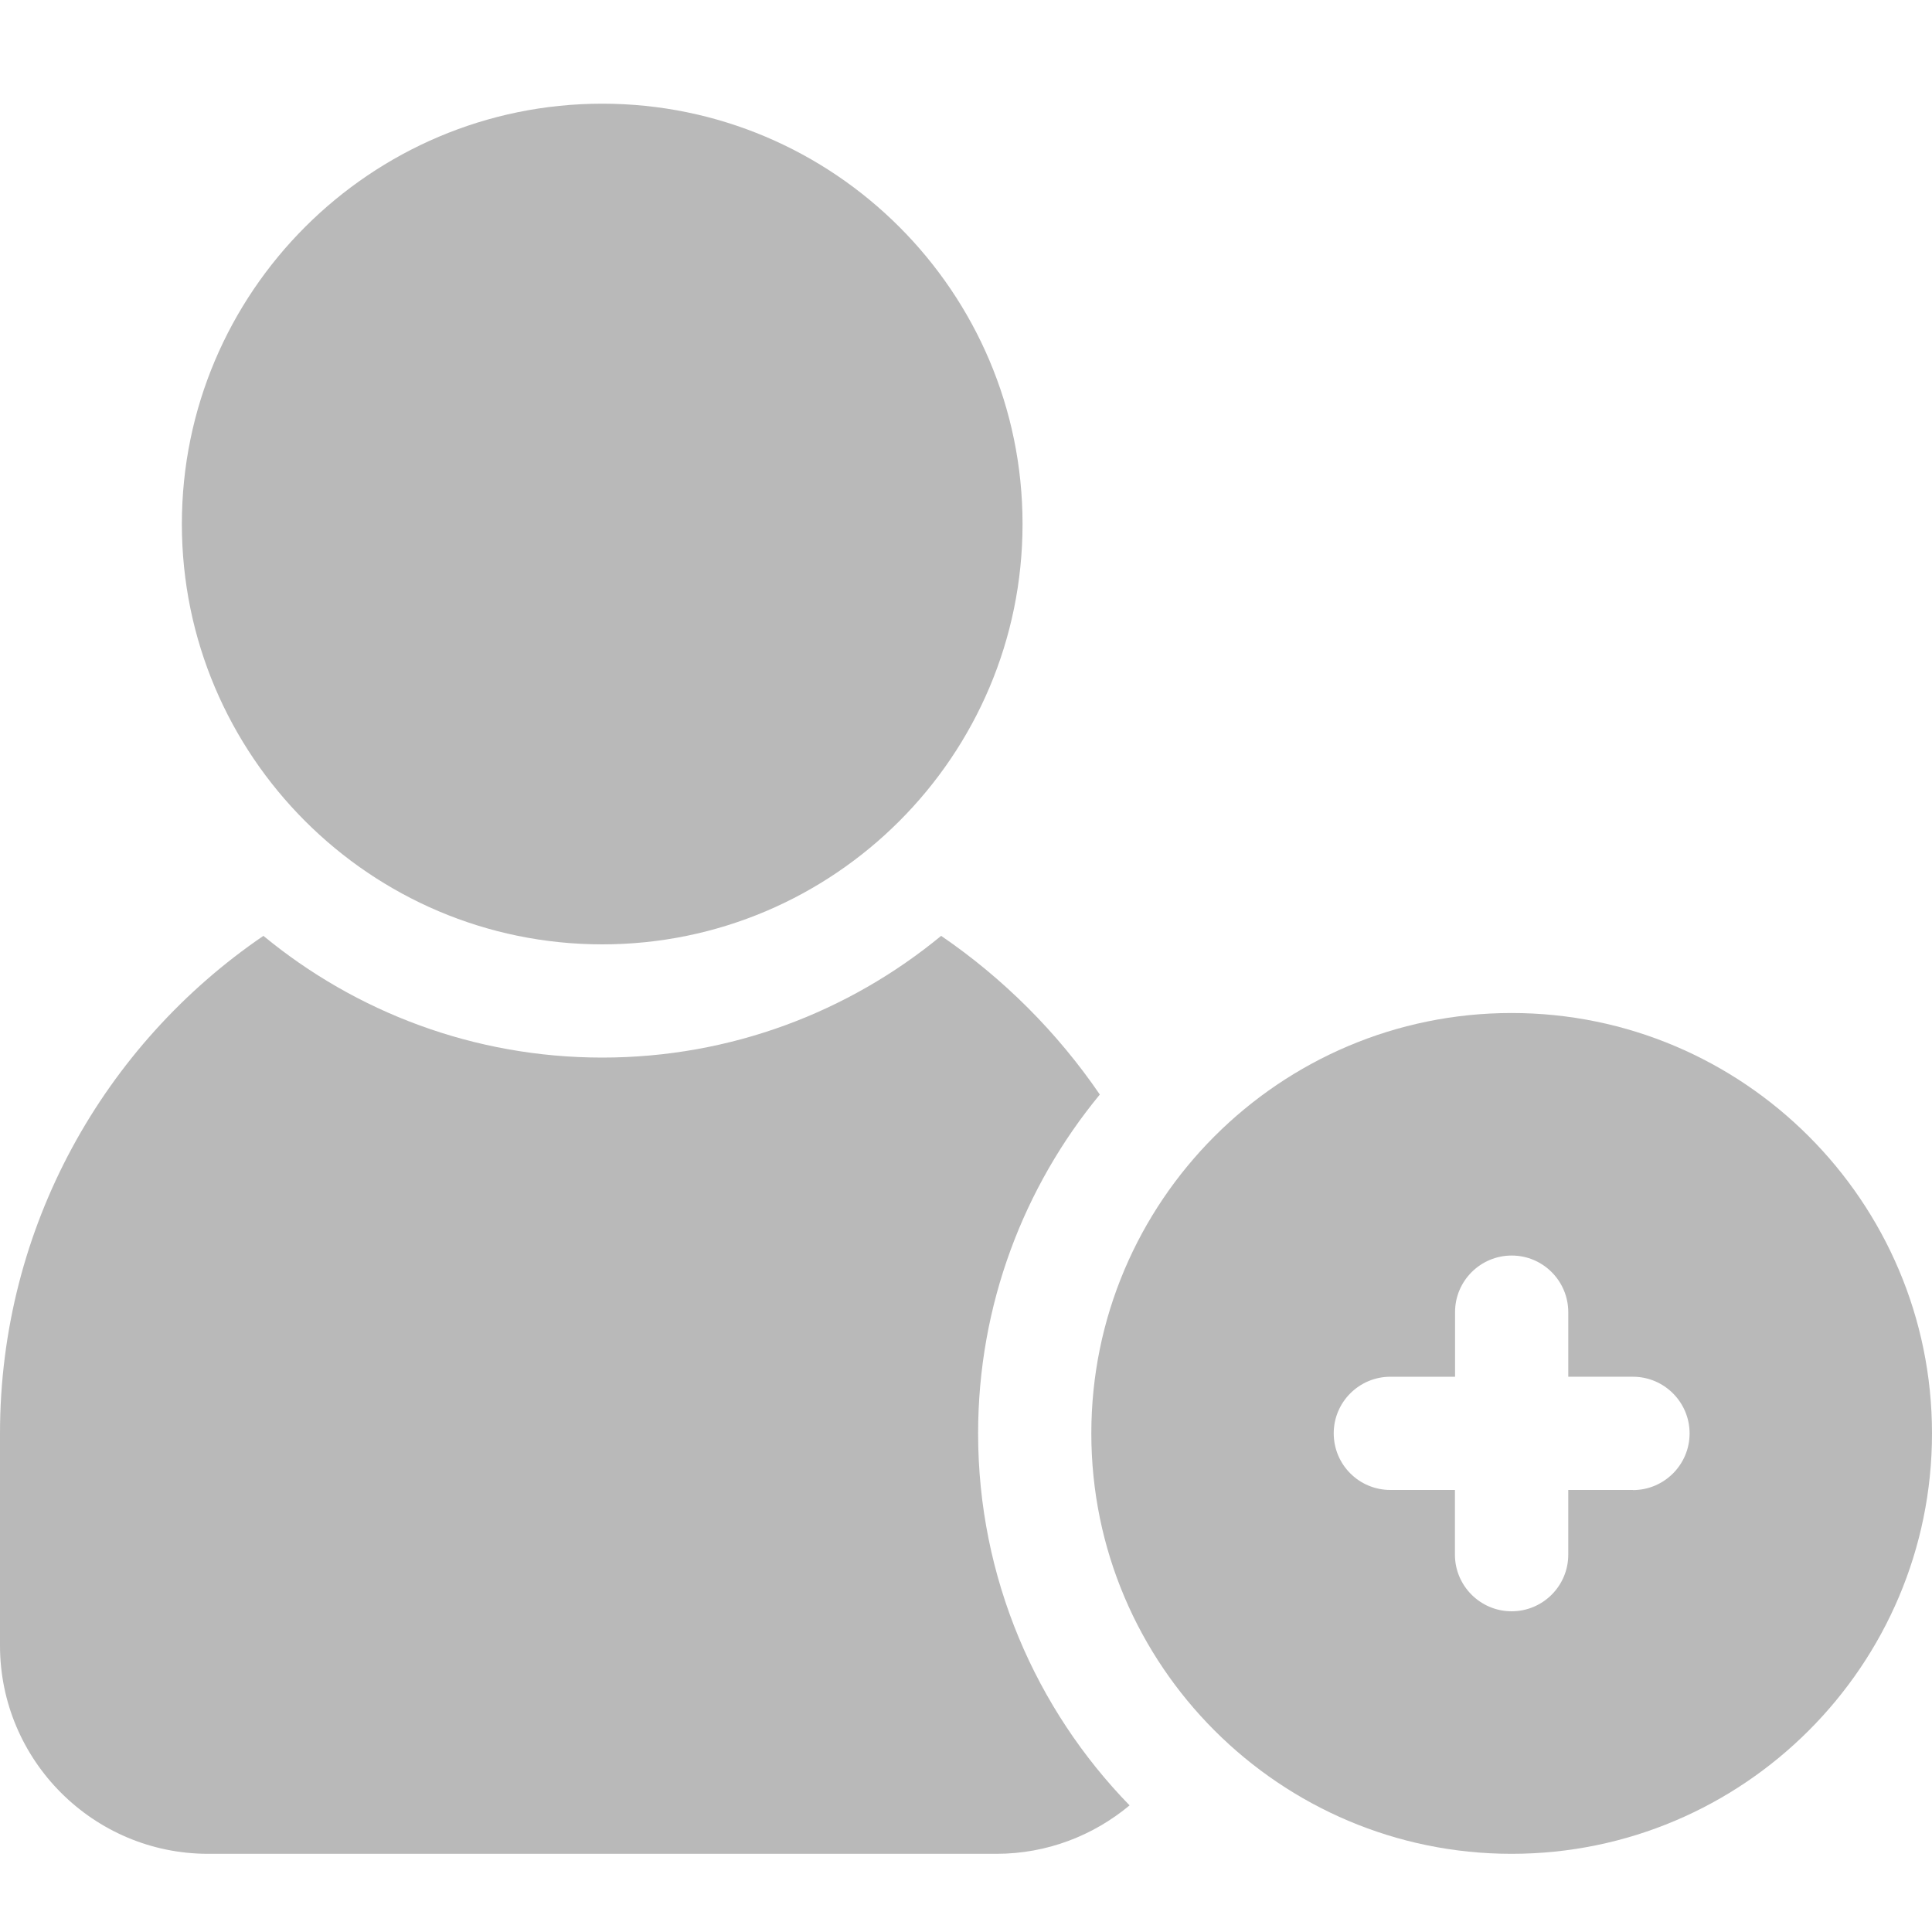 <svg xmlns="http://www.w3.org/2000/svg" width="15" height="15" fill="none" viewBox="0 0 15 15">
    <path fill="#B9B9B9" d="M11.736 7.865c-1.8 0-3.263 1.464-3.263 3.264 0 1.8 1.464 3.264 3.263 3.264 1.8 0 3.264-1.464 3.264-3.264 0-1.8-1.464-3.264-3.264-3.264zm.942 3.703h-.502v.502c0 .243-.197.44-.44.44-.242 0-.44-.197-.44-.44v-.502h-.501c-.243 0-.44-.196-.44-.44 0-.242.197-.439.44-.439h.502v-.502c0-.242.197-.439.44-.439.242 0 .439.197.439.44v.501h.502c.242 0 .44.197.44.44s-.198.44-.44.44zM4.676 7.332c1.8 0 3.263-1.464 3.263-3.264 0-1.8-1.464-3.263-3.263-3.263-1.8 0-3.264 1.464-3.264 3.263 0 1.8 1.464 3.264 3.264 3.264z"/>
    <path fill="#B9B9B9" d="M8.539 8.498c-.33-.483-.749-.902-1.232-1.232-.716.59-1.633.945-2.631.945-.998 0-1.915-.355-2.631-.945C.81 8.108 0 9.526 0 11.129v1.647c0 .892.725 1.617 1.616 1.617h6.12c.393 0 .753-.142 1.034-.376-.727-.747-1.176-1.766-1.176-2.888 0-.998.355-1.915.945-2.631z"/>
</svg>
